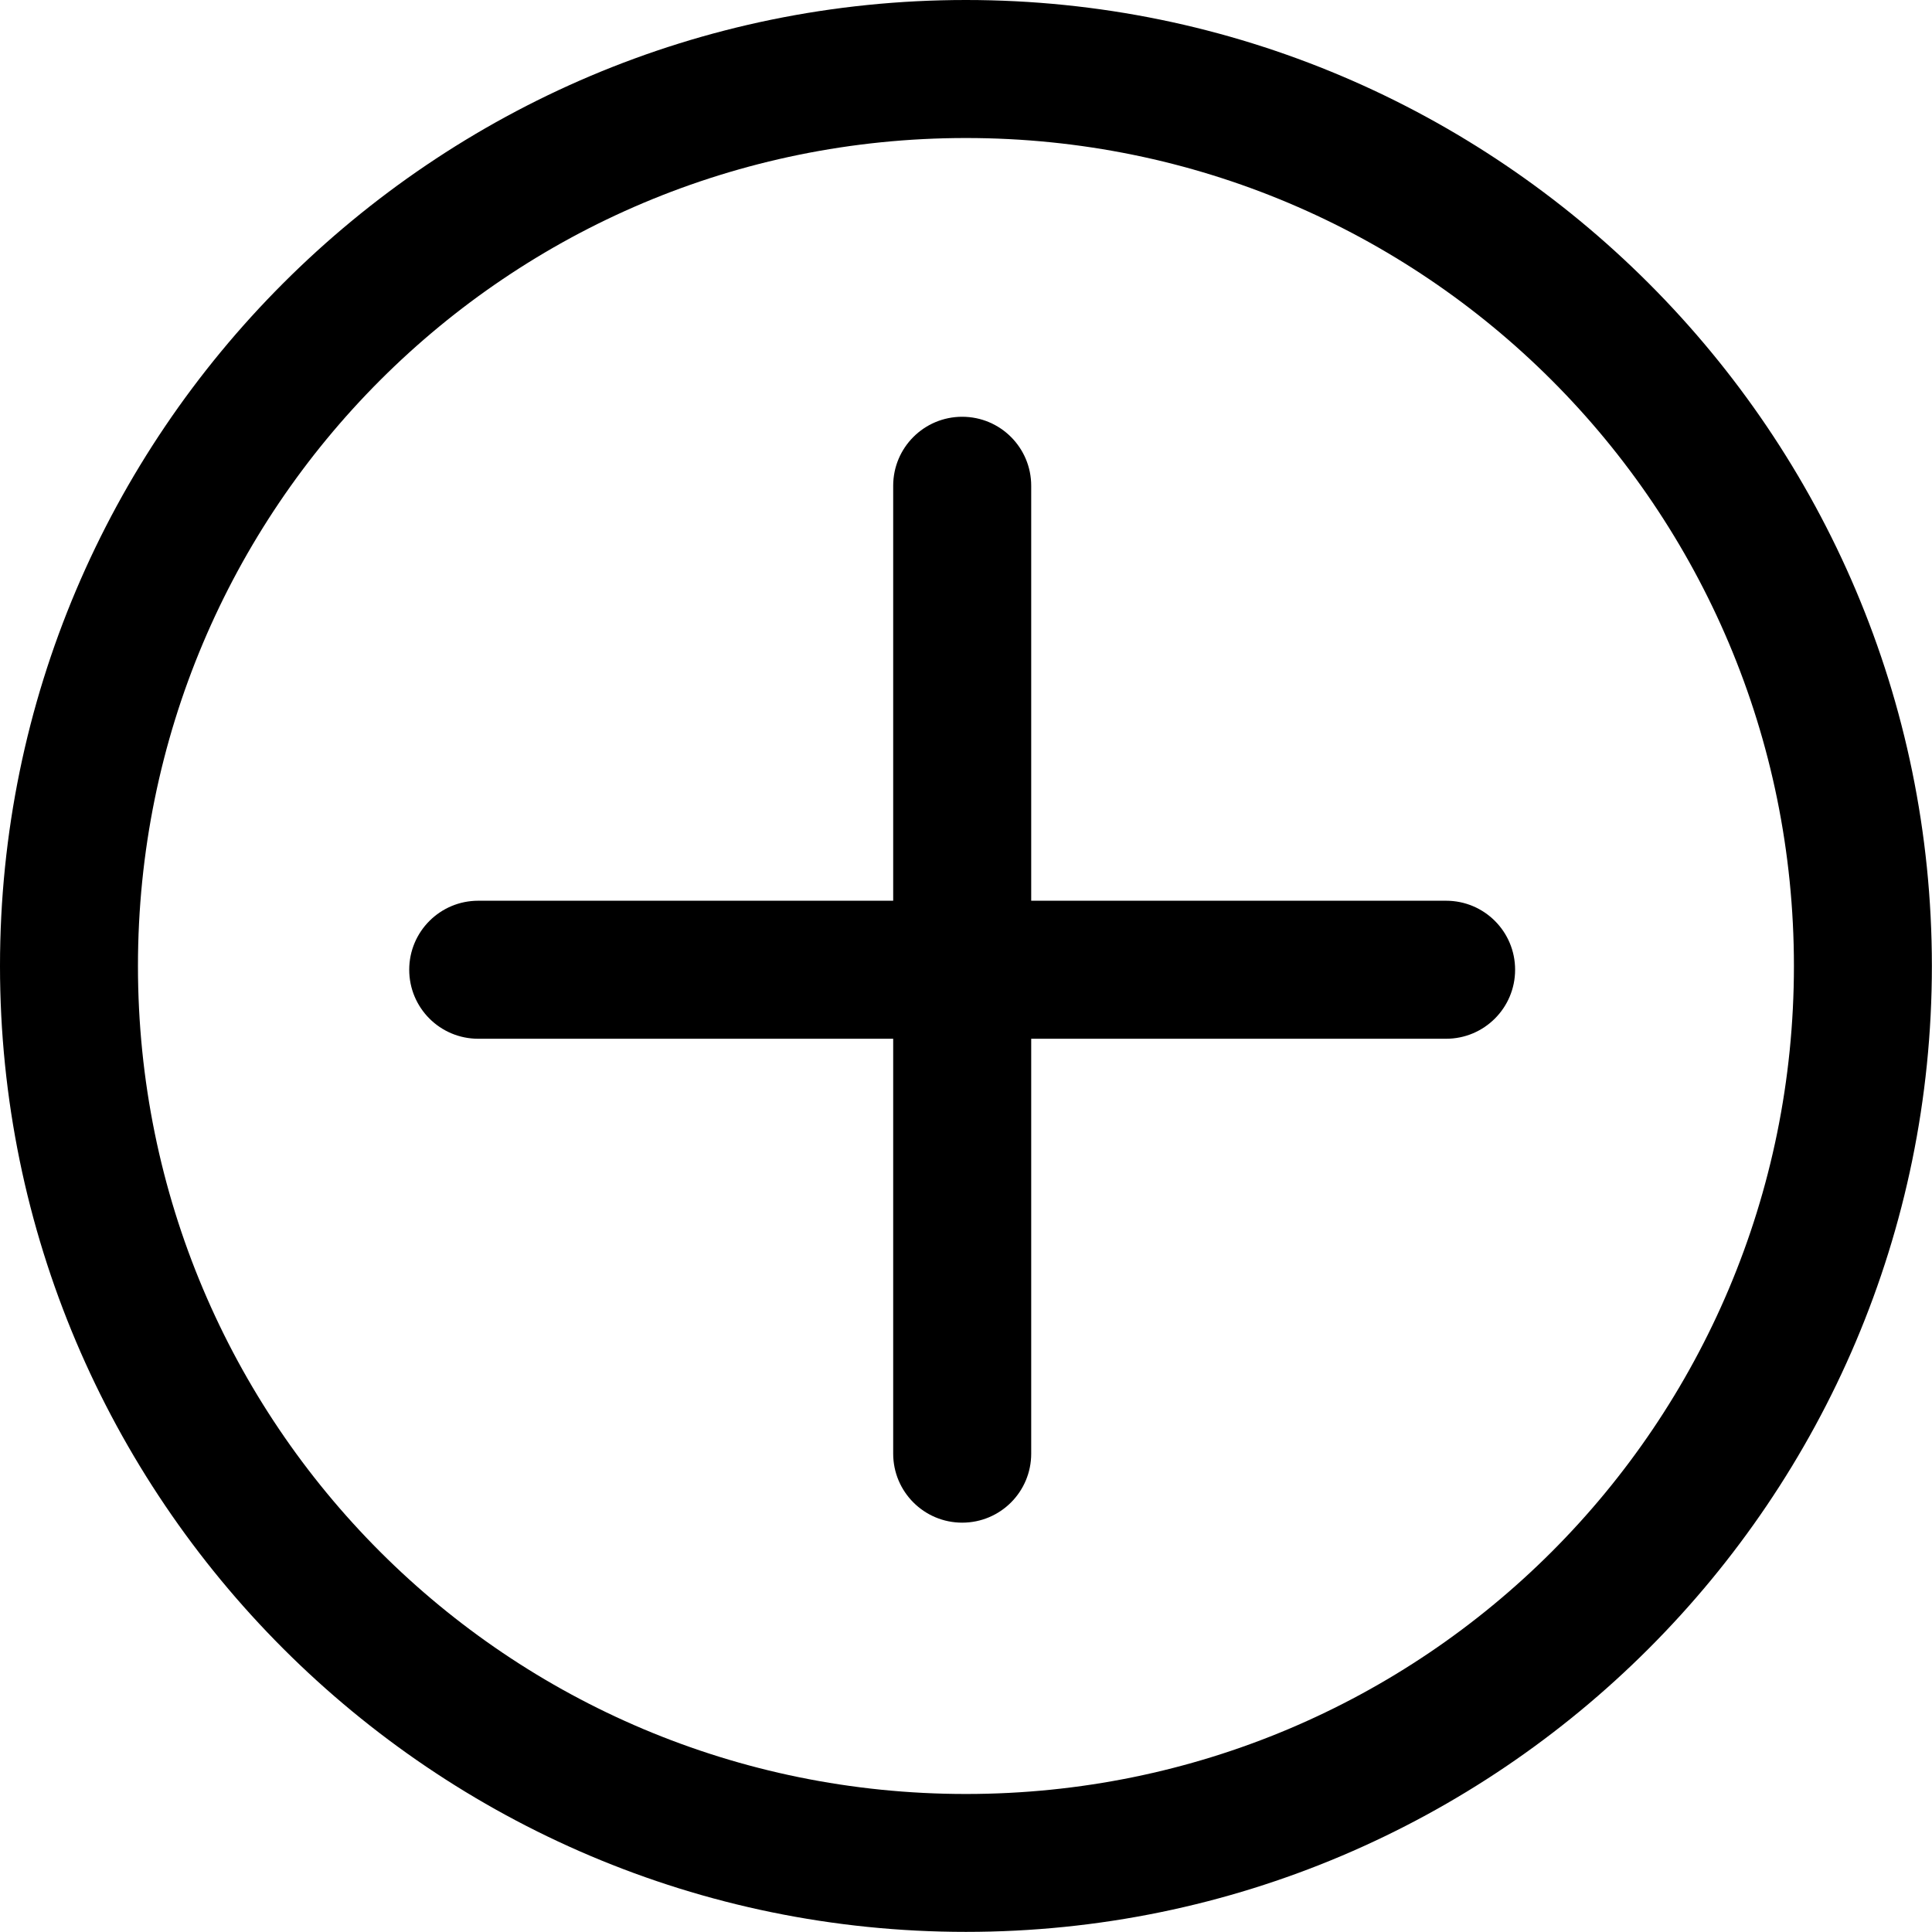 <svg xmlns="http://www.w3.org/2000/svg" version="1.1" width="32" height="32"><rect id="backgroundrect" width="100%" height="100%" x="0" y="0" fill="none" stroke="none" class="" style=""/><title>plus-circle</title><g class="currentLayer" style=""><title>Layer 1</title><path d="M7.937,14.919 c-0.005,0 -0.01,0 -0.016,0 c-0.631,0 -1.143,0.511 -1.143,1.143 s0.511,1.143 1.143,1.143 c0.006,0 0.011,0 0.017,0 h15.998 c0.005,0 0.01,0 0.016,0 c0.631,0 1.143,-0.511 1.143,-1.143 s-0.511,-1.143 -1.143,-1.143 c-0.006,0 -0.011,0 -0.017,0 z" id="svg_1" class=""/><path d="M17.08,8.062 c0,-0.005 0,-0.01 0,-0.016 c0,-0.631 -0.511,-1.143 -1.143,-1.143 s-1.143,0.511 -1.143,1.143 c0,0.006 0,0.011 0,0.017 v-0.001 v15.999 c0,0.005 0,0.01 0,0.016 c0,0.631 0.511,1.143 1.143,1.143 s1.143,-0.511 1.143,-1.143 c0,-0.006 0,-0.011 0,-0.017 v0.001 z" id="svg_2" class=""/><path d="M15.999,1.527369021953051e-7 c-8.823,0 -15.999,7.177 -15.999,15.999 s7.177,15.999 15.999,15.999 c8.823,0 15.999,-7.177 15.999,-15.999 s-7.177,-15.999 -15.999,-15.999 zM15.999,2.286 c7.588,0 13.714,6.127 13.714,13.714 s-6.126,13.714 -13.714,13.714 c-7.588,0 -13.714,-6.126 -13.714,-13.714 s6.126,-13.714 13.714,-13.714 z" id="svg_3" class=""/></g></svg>